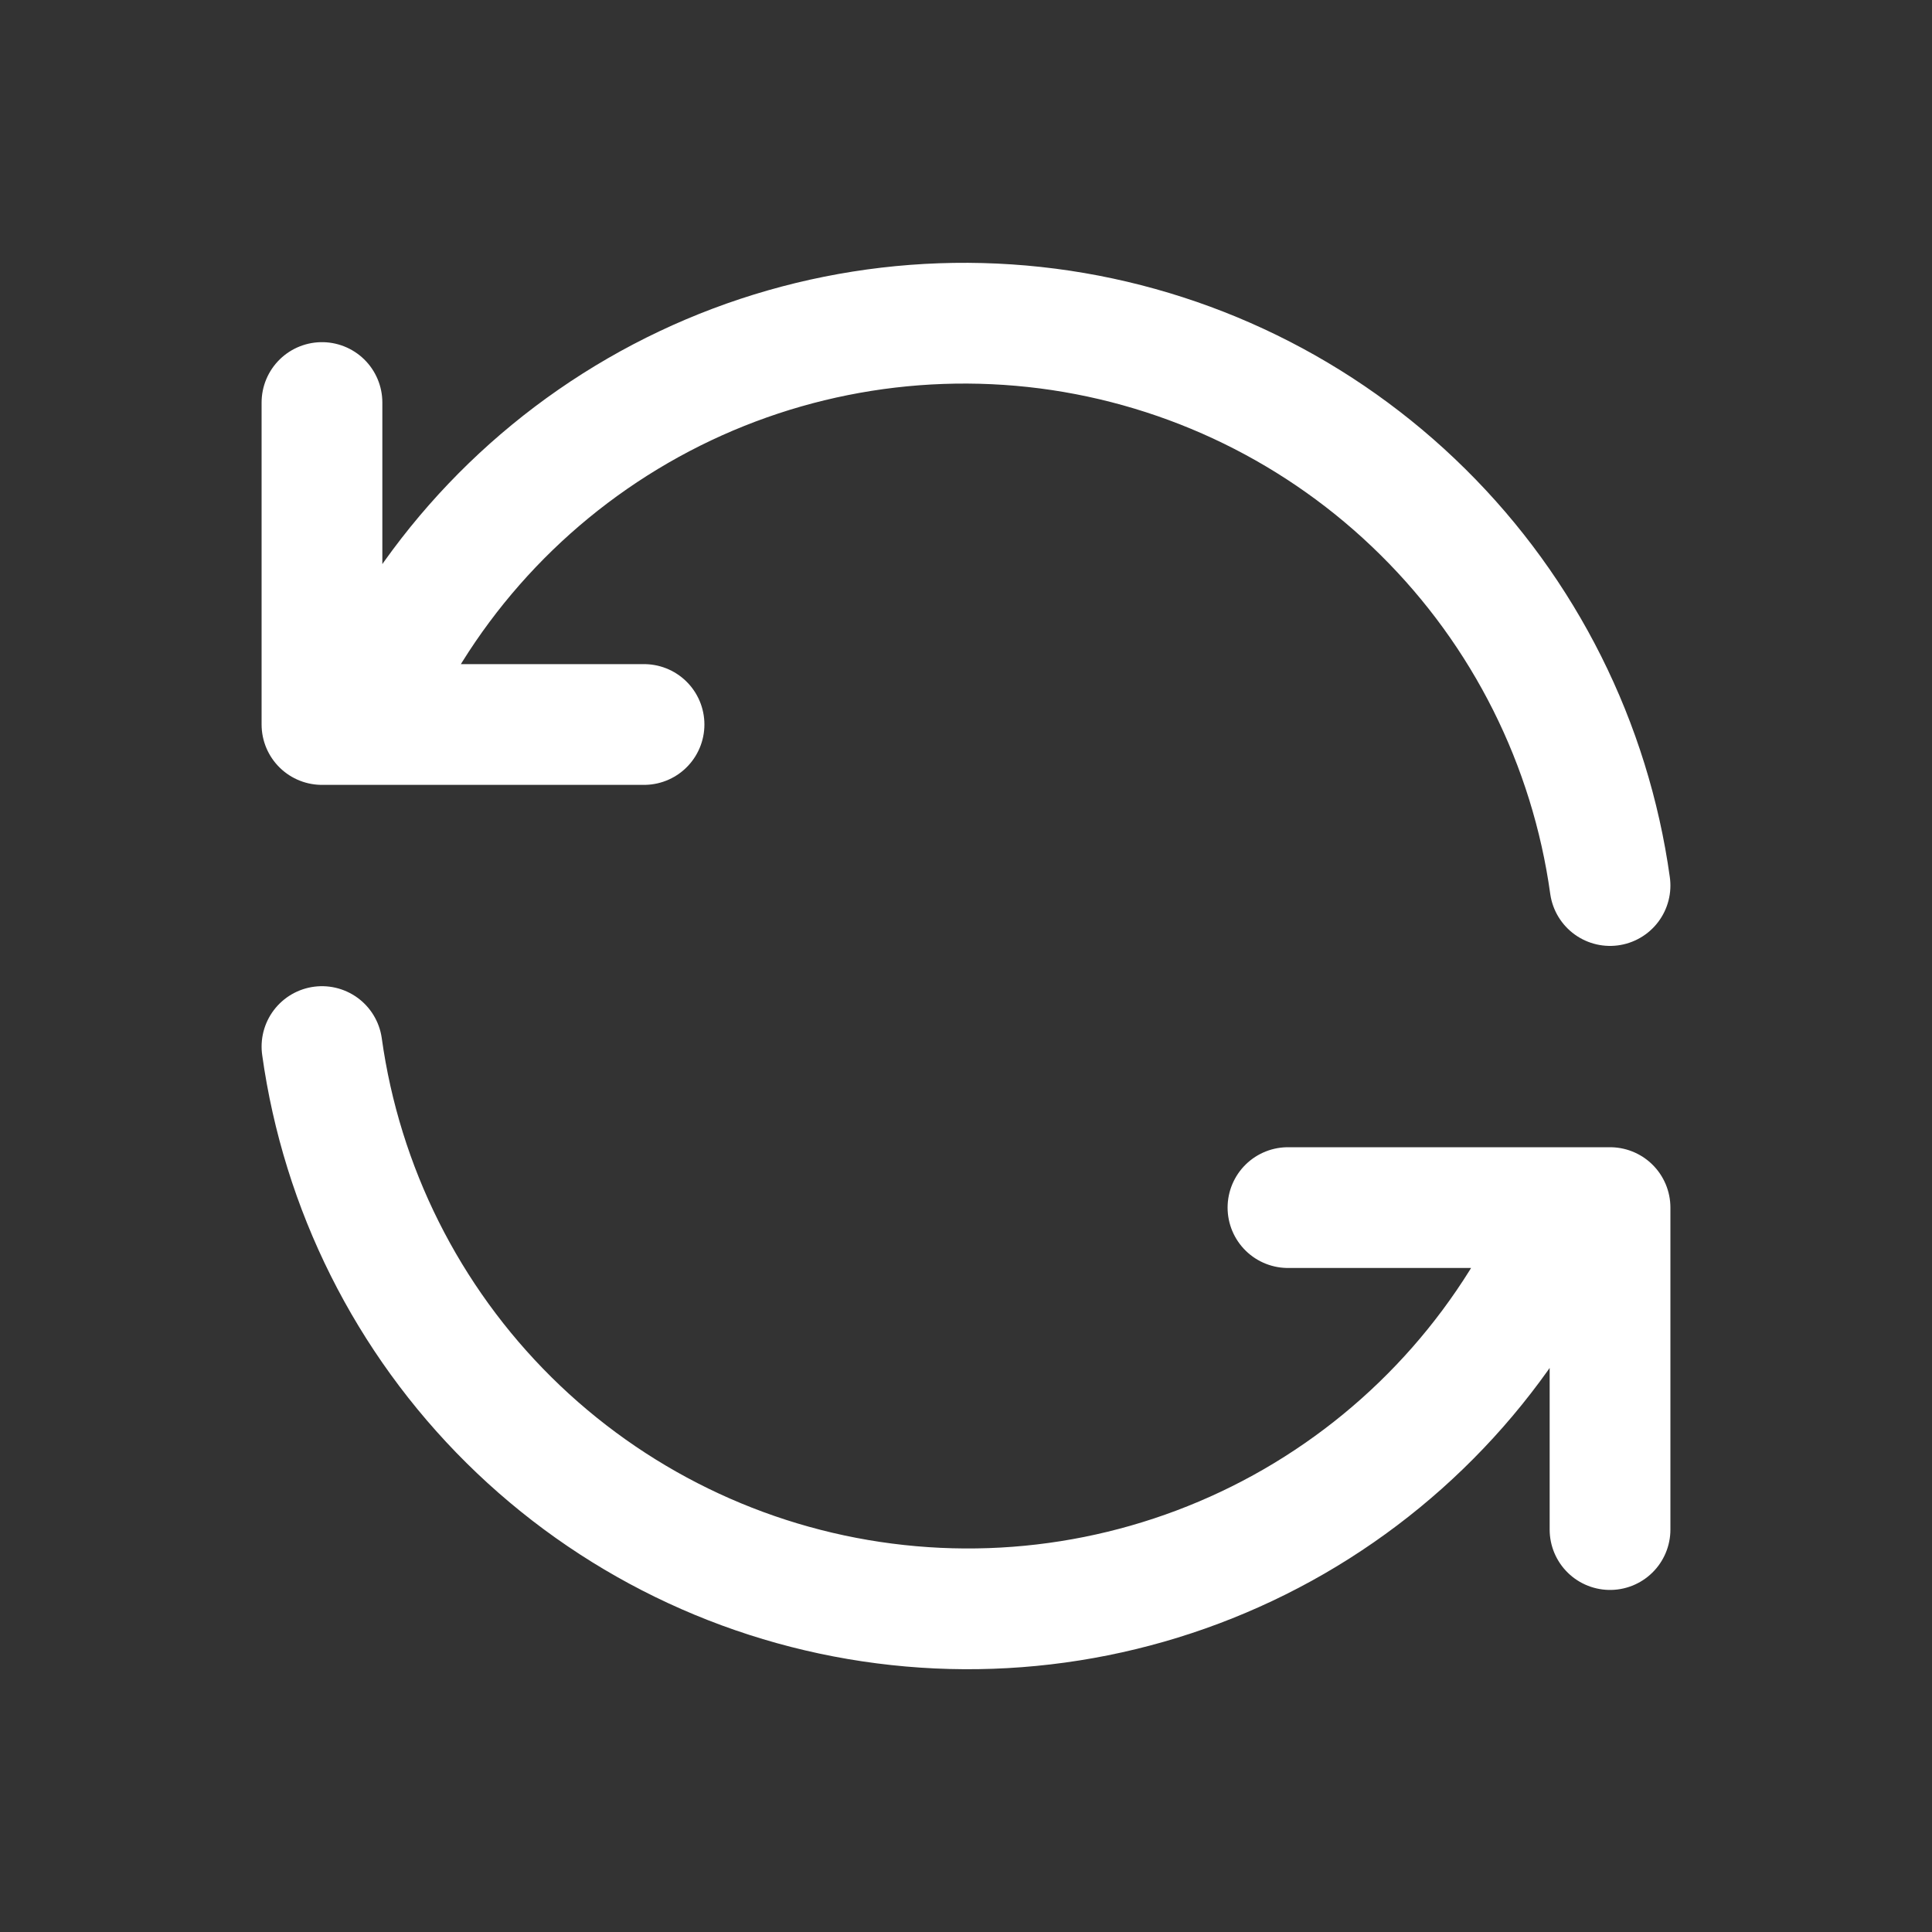 <svg width="20" height="20" viewBox="0 0 20 20" fill="none" xmlns="http://www.w3.org/2000/svg">
<rect x="0" y="0" width="20" height="20" fill="#333333" stroke="none"/>
<g clip-path="url(#clip0_1870_8260)">
<path d="M16.667 9.167C16.463 7.7 15.783 6.341 14.73 5.3C13.678 4.258 12.313 3.591 10.845 3.401C9.376 3.212 7.886 3.51 6.604 4.251C5.322 4.992 4.319 6.133 3.75 7.5M3.333 4.167V7.5H6.667" stroke="white" stroke-width="1.25" stroke-linecap="round" stroke-linejoin="round"/>
<path d="M3.333 10.834C3.537 12.3 4.217 13.659 5.269 14.701C6.321 15.743 7.687 16.41 9.155 16.599C10.624 16.789 12.114 16.49 13.396 15.75C14.678 15.009 15.681 13.867 16.25 12.501M16.667 15.834V12.501H13.333" stroke="white" stroke-width="1.25" stroke-linecap="round" stroke-linejoin="round"/>
</g>
<defs>
<clipPath id="clip0_1870_8260">
<rect width="20" height="20" fill="white"/>
</clipPath>
</defs>
</svg>
